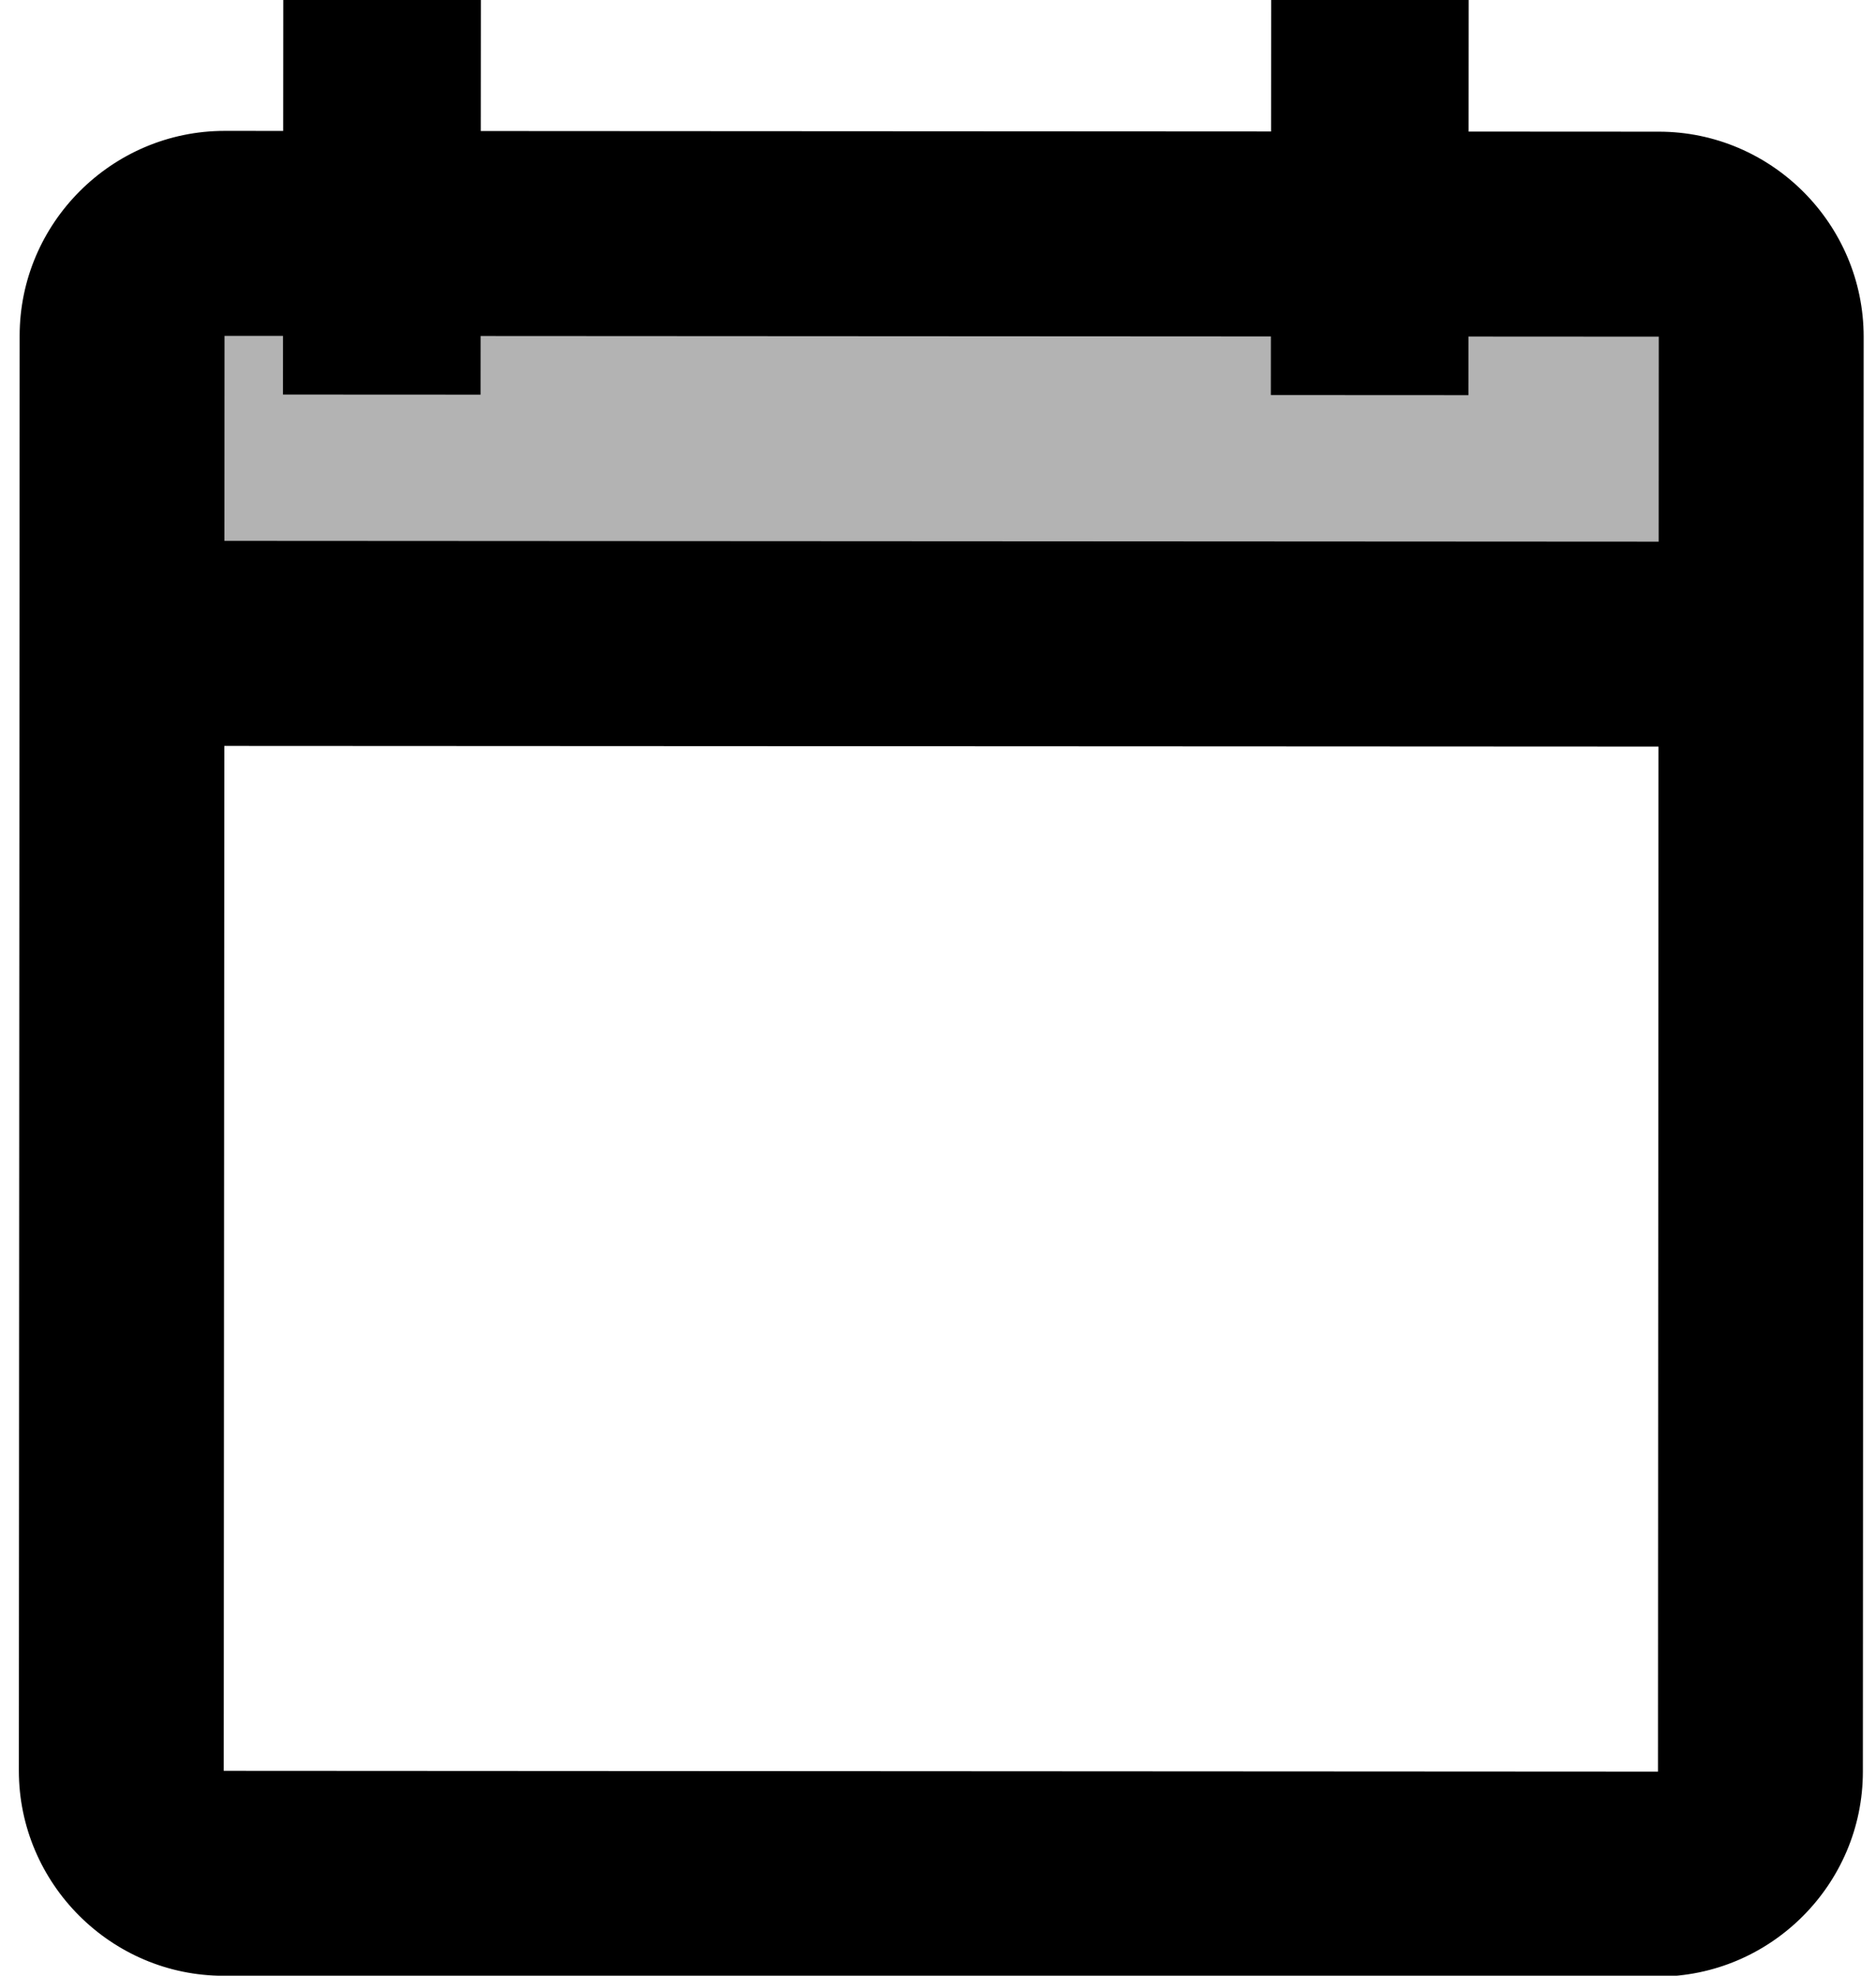 <?xml version="1.0" encoding="UTF-8"?>
<!-- Generated by Pixelmator Pro 3.5.7 -->
<svg width="19" height="20" viewBox="0 0 19 20" xmlns="http://www.w3.org/2000/svg">
    <g id="iccalendarbicolor">
        <path id="Path" fill="#000000" stroke="none" opacity="0.3" d="M 1.533 2.659 L 17.541 2.667 L 17.539 6.669 L 1.531 6.661 Z"/>
        <path id="Shape" fill="#000000" stroke="none" d="M 2.869 -0.008 L 4.87 -0.007 L 4.867 3.995 L 2.866 3.994 L 2.869 -0.008 Z M 12.874 -0.003 L 14.875 -0.002 L 14.872 4 L 12.871 3.999 L 12.874 -0.003 Z"/>
        <path id="path1" fill="#000000" stroke="none" d="M 16.801 1.333 L 2.275 1.325 C 1.134 1.325 0.199 2.258 0.199 3.399 L 0.191 17.925 C 0.191 19.066 1.124 20.001 2.265 20.001 L 16.791 20.009 C 17.932 20.009 18.867 19.076 18.867 17.935 L 18.875 3.409 C 18.875 2.268 17.942 1.333 16.801 1.333 Z M 16.792 17.934 L 2.266 17.926 L 2.272 7.551 L 16.797 7.558 L 16.792 17.934 Z M 16.799 5.483 L 2.273 5.475 L 2.274 3.4 L 16.8 3.408 L 16.799 5.483 Z"/>
    </g>
</svg>
